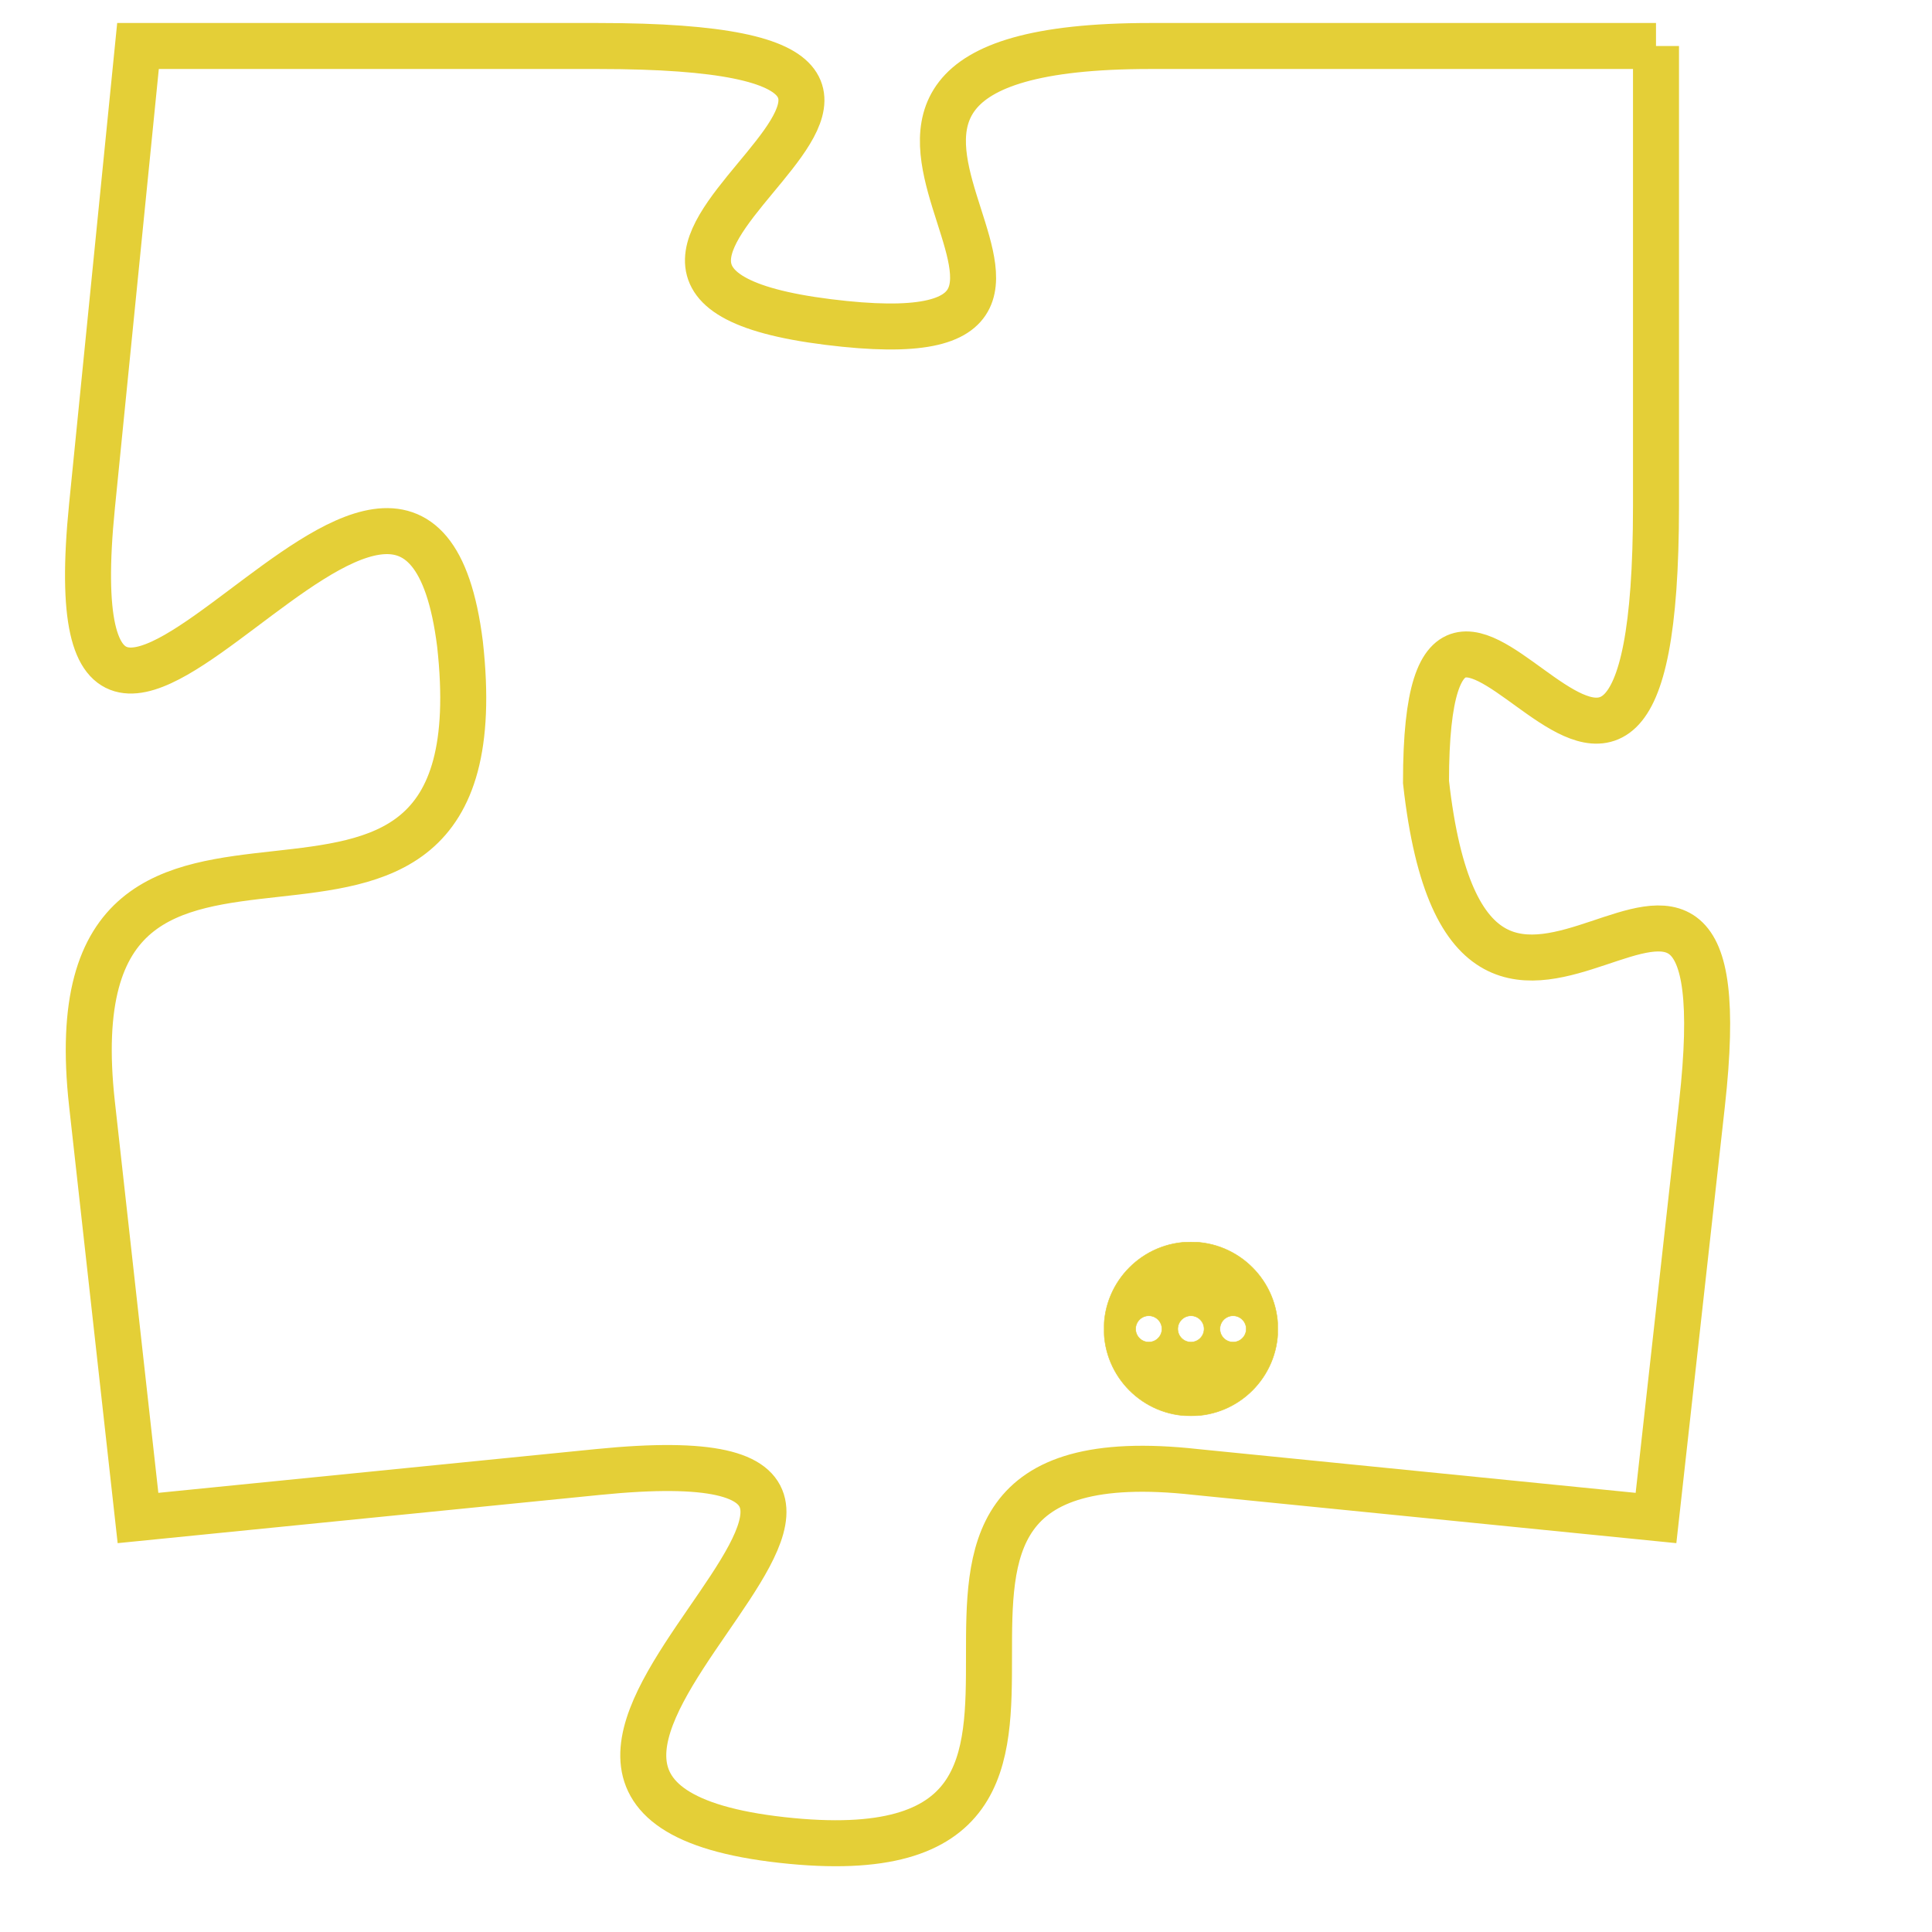 <svg version="1.1" xmlns="http://www.w3.org/2000/svg" xmlns:xlink="http://www.w3.org/1999/xlink" fill="transparent" x="0" y="0" width="350" height="350" preserveAspectRatio="xMinYMin slice"><style type="text/css">.links{fill:transparent;stroke: #E4CF37;}.links:hover{fill:#63D272; opacity:0.4;}</style><defs><g id="allt"><path id="t5045" d="M3498,1216 L3487,1216 C3477,1216 3488,1223 3480,1222 C3472,1221 3486,1216 3475,1216 L3465,1216 3465,1216 L3464,1226 C3463,1236 3471,1221 3472,1229 C3473,1238 3463,1230 3464,1239 L3465,1248 3465,1248 L3475,1247 C3485,1246 3470,1254 3479,1255 C3488,1256 3479,1246 3488,1247 L3498,1248 3498,1248 L3499,1239 C3500,1230 3494,1241 3493,1232 C3493,1224 3498,1237 3498,1226 L3498,1216"/></g><clipPath id="c" clipRule="evenodd" fill="transparent"><use href="#t5045"/></clipPath></defs><svg viewBox="3462 1215 39 42" preserveAspectRatio="xMinYMin meet"><svg width="4380" height="2430"><g><image crossorigin="anonymous" x="0" y="0" href="https://nftpuzzle.license-token.com/assets/completepuzzle.svg" width="100%" height="100%" /><g class="links"><use href="#t5045"/></g></g></svg><svg x="3486" y="1242" height="9%" width="9%" viewBox="0 0 330 330"><g><a xlink:href="https://nftpuzzle.license-token.com/" class="links"><title>See the most innovative NFT based token software licensing project</title><path fill="#E4CF37" id="more" d="M165,0C74.019,0,0,74.019,0,165s74.019,165,165,165s165-74.019,165-165S255.981,0,165,0z M85,190 c-13.785,0-25-11.215-25-25s11.215-25,25-25s25,11.215,25,25S98.785,190,85,190z M165,190c-13.785,0-25-11.215-25-25 s11.215-25,25-25s25,11.215,25,25S178.785,190,165,190z M245,190c-13.785,0-25-11.215-25-25s11.215-25,25-25 c13.785,0,25,11.215,25,25S258.785,190,245,190z"></path></a></g></svg></svg></svg>
